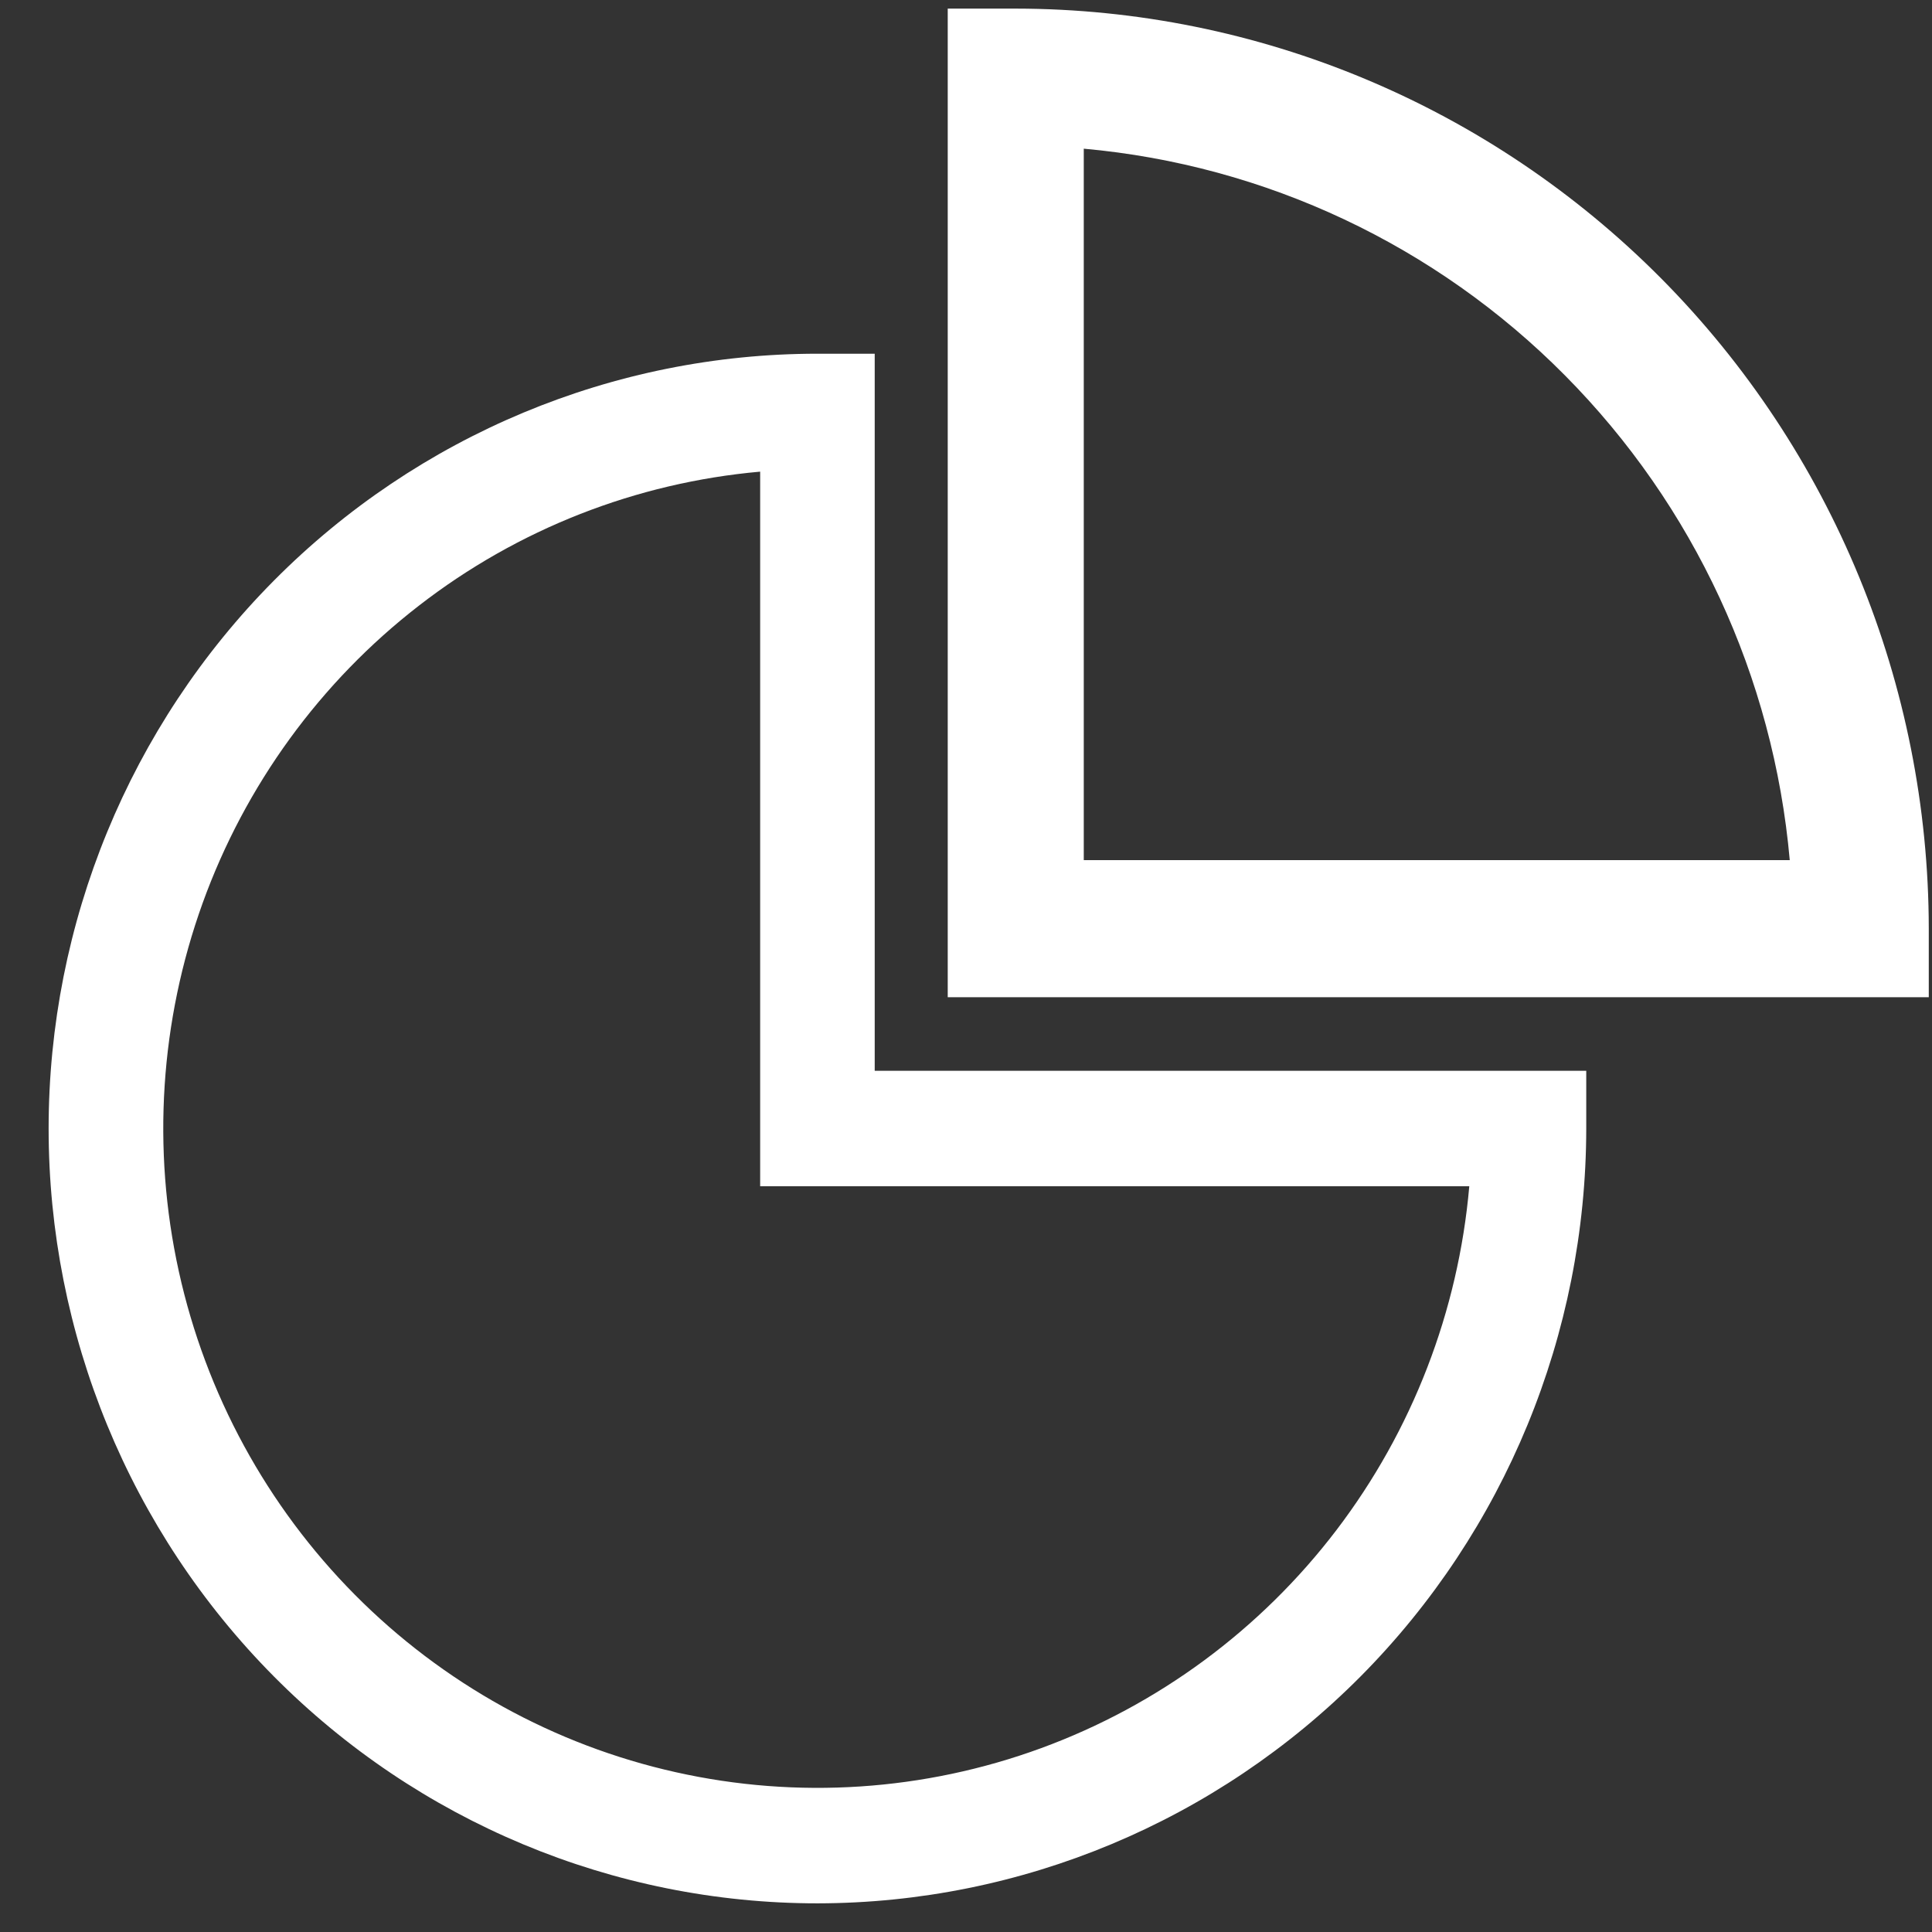 <svg width="24" height="24" viewBox="0 0 24 24" fill="none" xmlns="http://www.w3.org/2000/svg">
<rect x="0" y="0" width="24" height="24" fill="#333333" stroke="none"/>
<path d="M10.155 23.644C12.687 23.641 15.114 22.626 16.905 20.822C18.695 19.017 19.702 16.571 19.705 14.019V13.302H10.866V4.394H10.155C7.622 4.394 5.193 5.408 3.402 7.213C1.611 9.018 0.604 11.466 0.604 14.019C0.604 16.572 1.611 19.02 3.402 20.825C5.193 22.63 7.622 23.644 10.155 23.644ZM9.443 5.859V14.736H18.252C18.116 16.289 17.544 17.77 16.602 19.007C15.66 20.243 14.387 21.183 12.934 21.716C11.48 22.249 9.905 22.353 8.395 22.015C6.885 21.678 5.502 20.913 4.408 19.81C3.315 18.708 2.556 17.314 2.221 15.792C1.886 14.27 1.989 12.684 2.517 11.219C3.046 9.754 3.979 8.471 5.206 7.522C6.432 6.572 7.903 5.996 9.443 5.859Z" fill="white"/>
<path d="M23.96 11.537C23.957 8.507 22.761 5.601 20.635 3.458C18.508 1.316 15.626 0.11 12.619 0.107H11.773V12.388H23.96V11.537ZM13.463 10.685V1.847C15.721 2.05 17.837 3.046 19.439 4.662C21.042 6.277 22.031 8.409 22.233 10.685H13.463Z" fill="white"/>
</svg>
